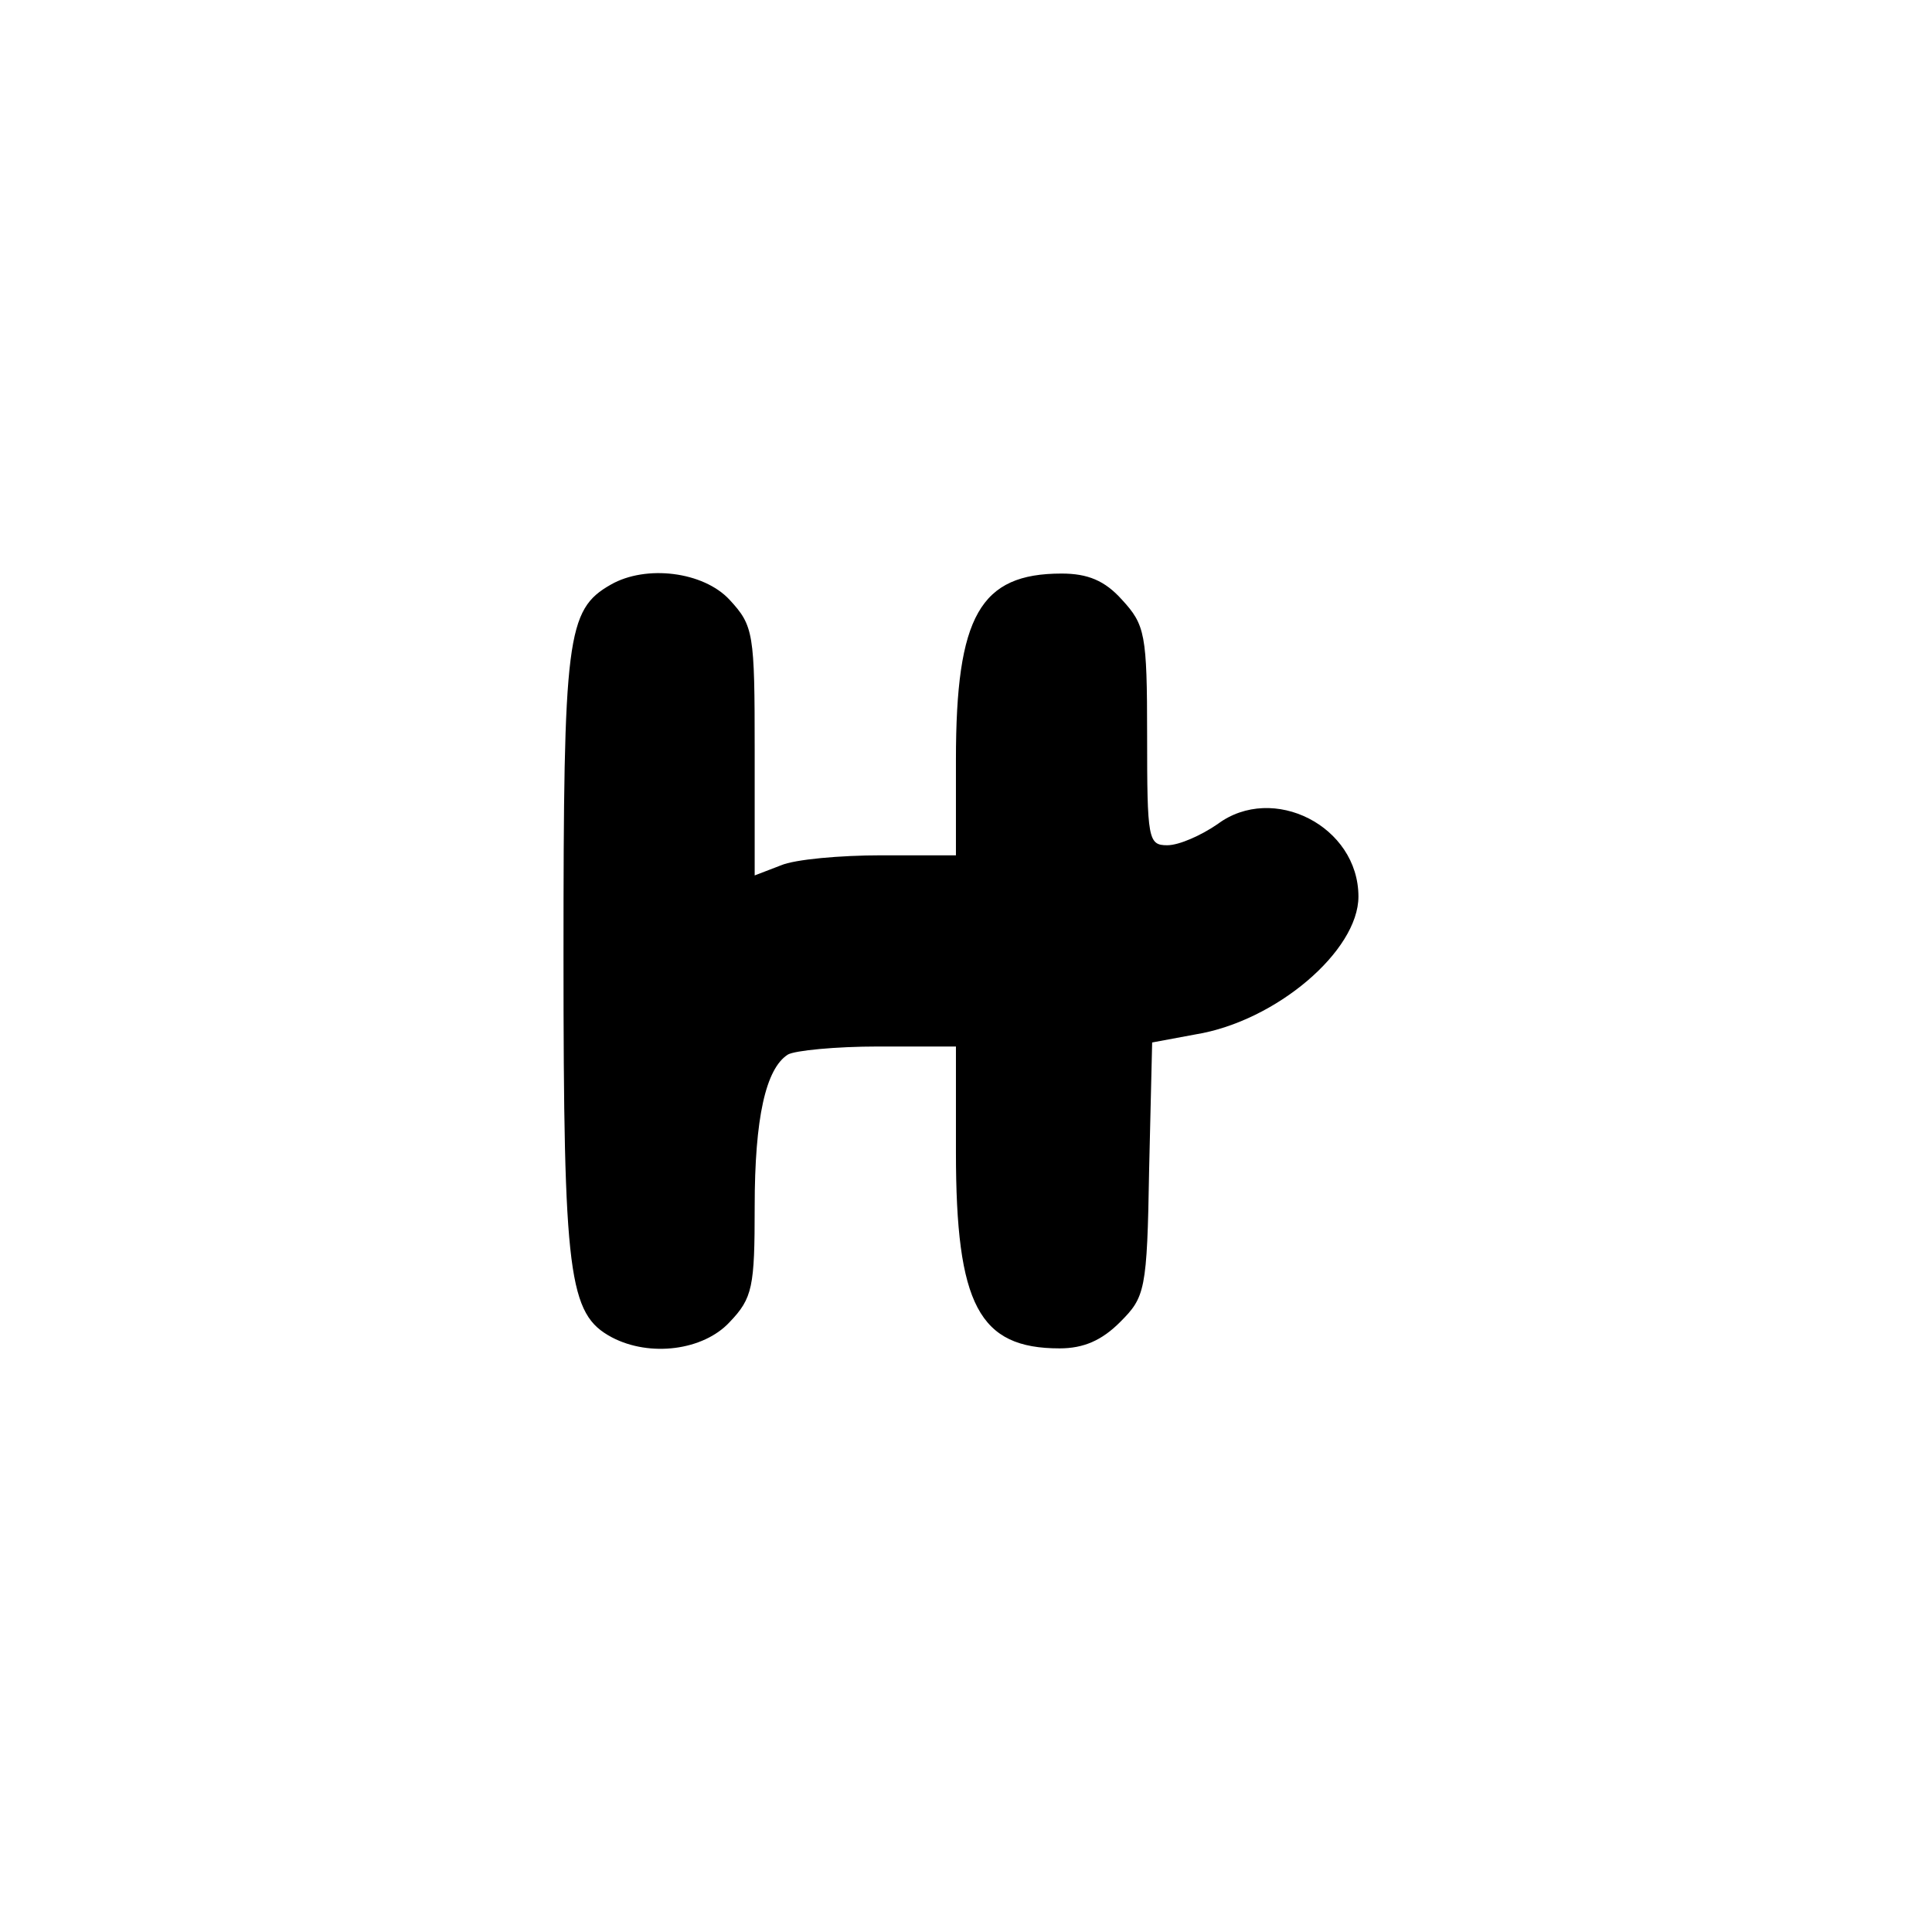 <?xml version="1.0" standalone="no"?>
<!DOCTYPE svg PUBLIC "-//W3C//DTD SVG 20010904//EN"
 "http://www.w3.org/TR/2001/REC-SVG-20010904/DTD/svg10.dtd">
<svg version="1.0" xmlns="http://www.w3.org/2000/svg"
 width="192pt" height="192pt" viewBox="0 0 192 192"
 preserveAspectRatio="xMidYMid meet">
<g transform="translate(0,192) scale(0.1,-0.1)"
fill="#000000" stroke="none">
811 c445 -92 729 -532 635 -987 -62 -301 -295 -546 -601 -630 -91 -26 -329
-26 -420 0 -291 80 -516 305 -596 596 -26 91 -26 329 0 420 120 433 542 692
982 601z"/>
<path d="M607 1339 c-44 -25 -47 -52 -47 -369 0 -319 5 -356 48 -379 38 -20
91 -13 117 15 23 24 25 35 25 115 0 88 11 137 33 151 7 4 47 8 90 8 l77 0 0
-105 c0 -152 23 -195 103 -195 24 0 42 8 60 26 25 25 27 31 29 152 l3 126 43
8 c80 13 162 83 162 137 0 70 -85 113 -140 72 -16 -11 -38 -21 -50 -21 -19 0
-20 6 -20 109 0 101 -2 110 -25 135 -17 19 -34 26 -60 26 -81 0 -105 -42 -105
-185 l0 -95 -74 0 c-41 0 -86 -4 -100 -10 l-26 -10 0 124 c0 117 -1 124 -25
150 -26 28 -83 35 -118 15z"/>
</g>
</svg>
